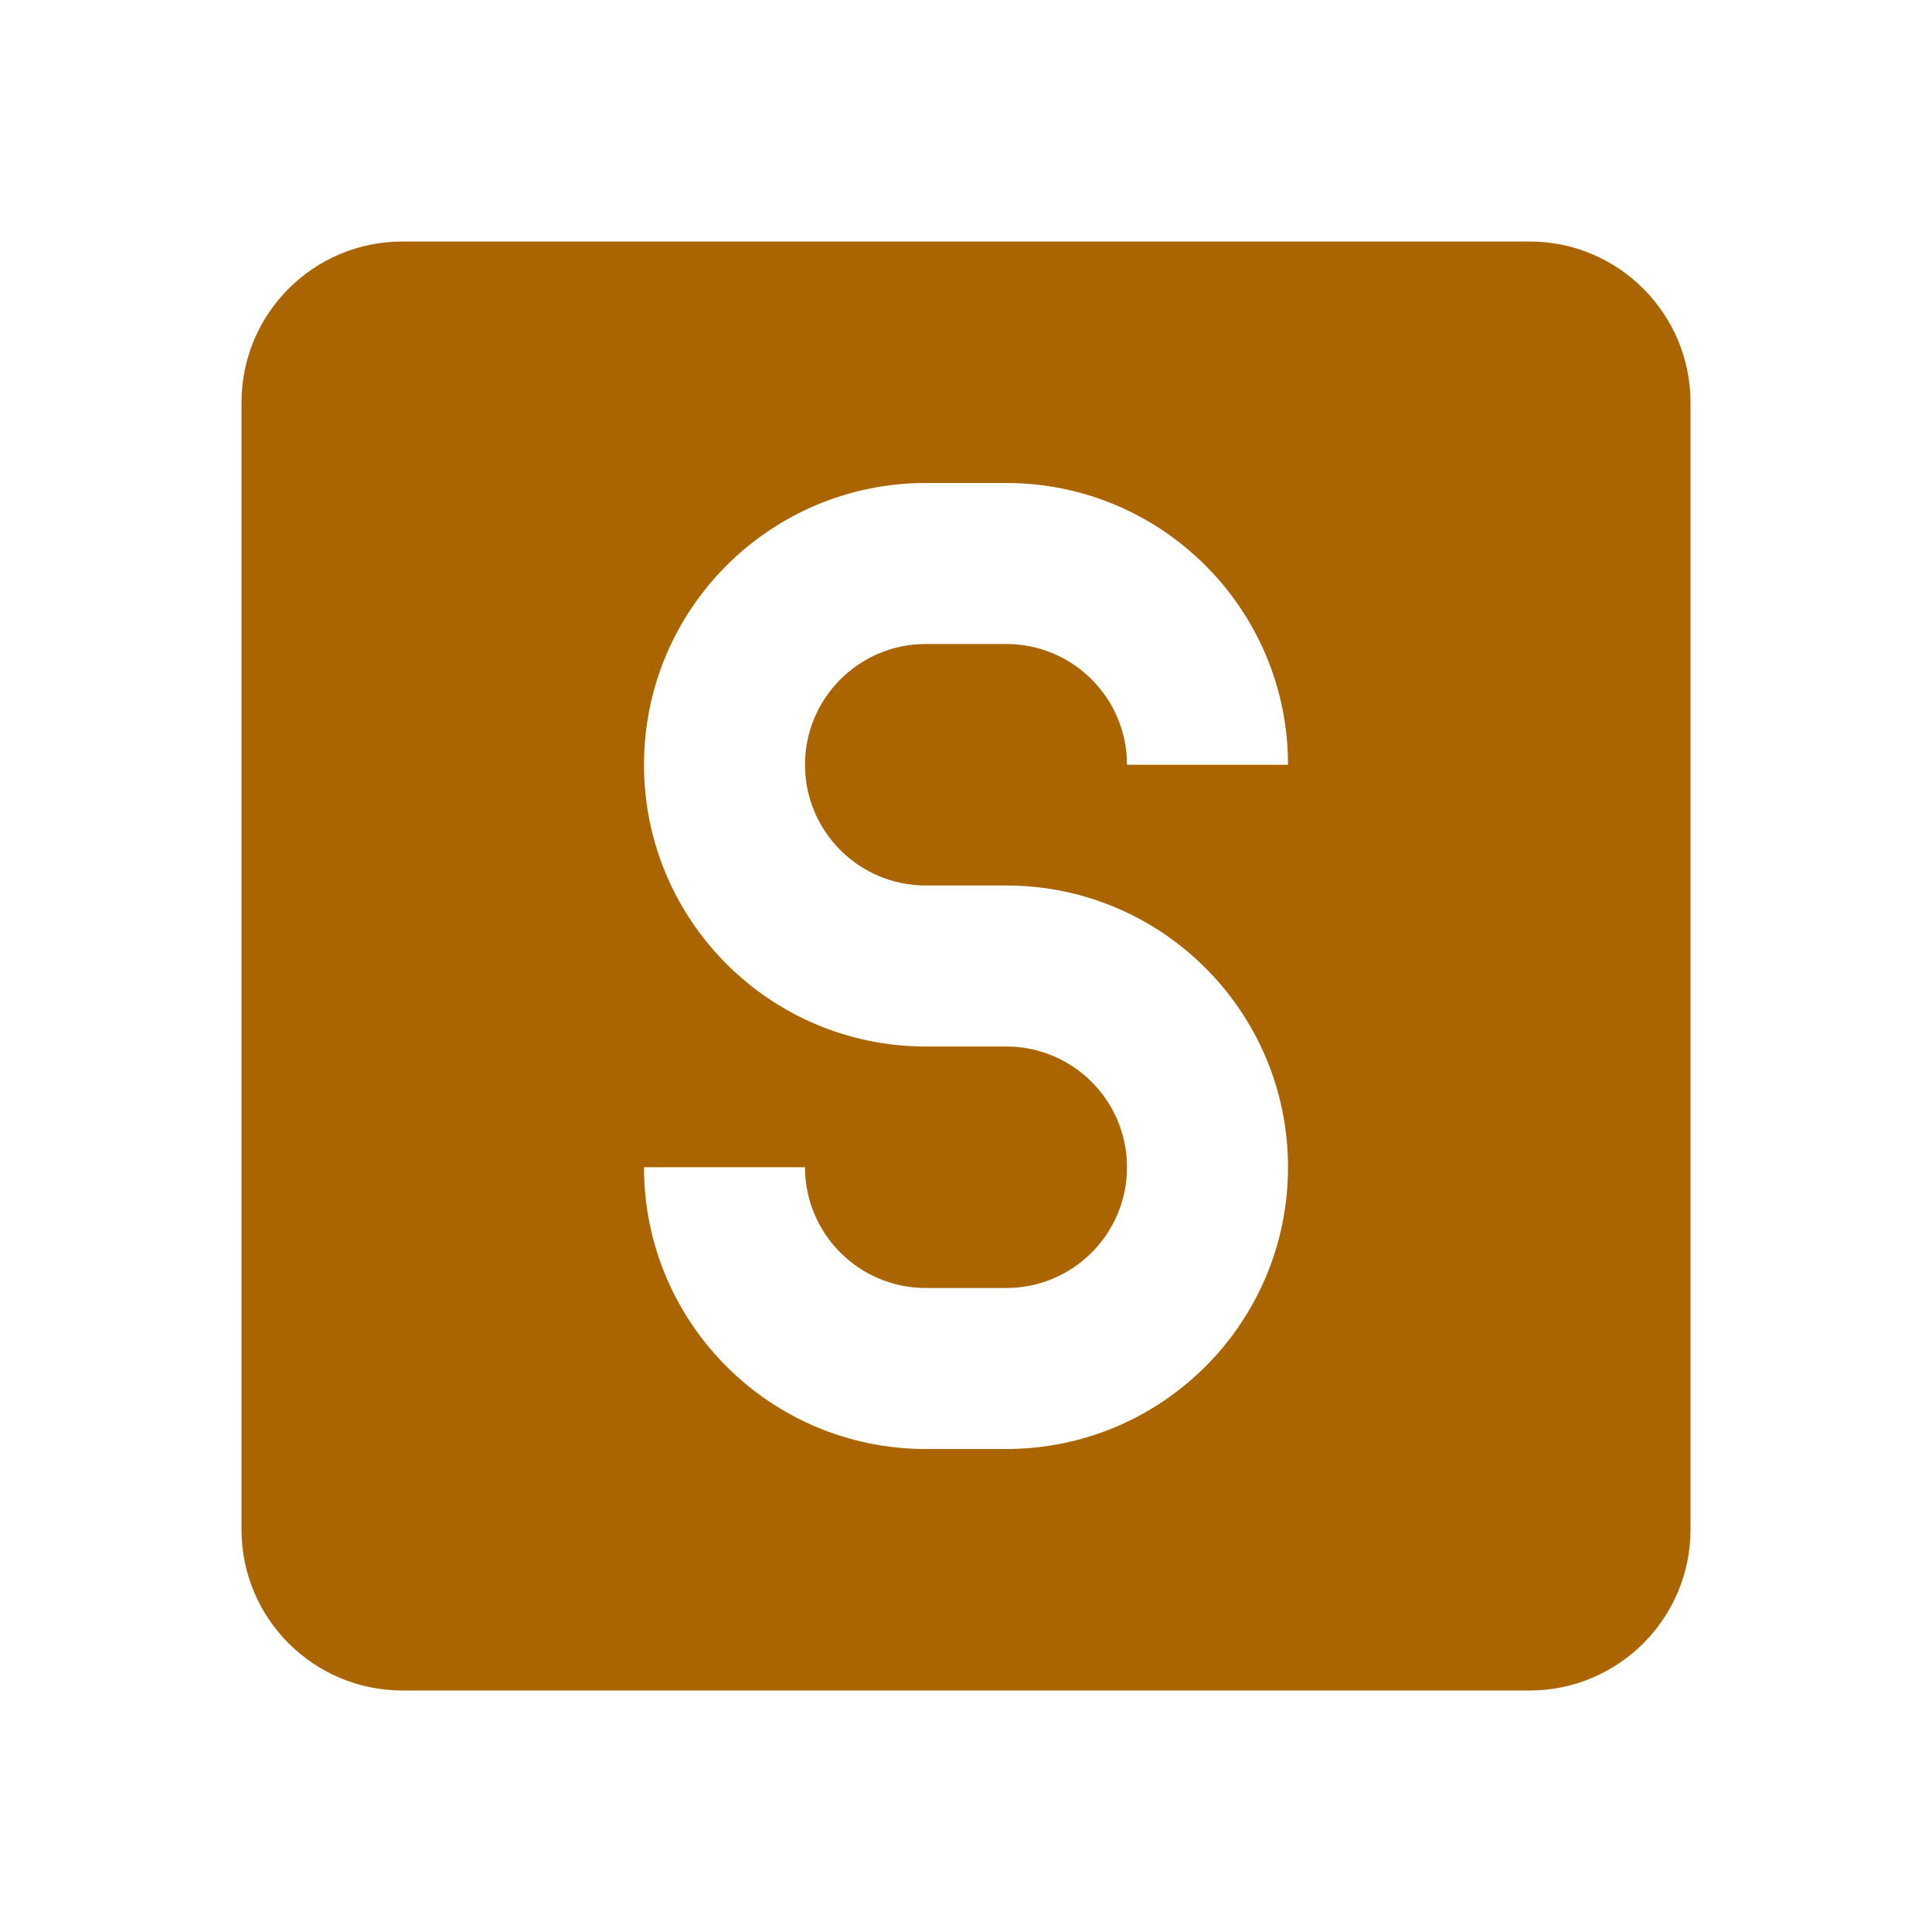 <?xml version="1.0" encoding="utf-8"?>
<!DOCTYPE svg PUBLIC "-//W3C//DTD SVG 1.1//EN" "http://www.w3.org/Graphics/SVG/1.1/DTD/svg11.dtd">
<svg xmlns="http://www.w3.org/2000/svg" xmlns:xlink="http://www.w3.org/1999/xlink" version="1.1" baseProfile="full" width="24" height="24" viewBox="0 0 24.00 24.00" enable-background="new 0 0 24.00 24.00" xml:space="preserve">
	<path fill="#AA6500" fill-opacity="1" stroke-width="0.2" stroke-linejoin="round" d="M 3,5C 3,3.896 3.894,3 5,3L 19,3C 20.104,3 21,3.896 21,5L 21,19C 21,20.104 20.104,21 19,21L 5,21C 3.894,21 3,20.104 3,19L 3,5 Z M 12.5,11L 11.5,11C 10.672,11 10,10.328 10,9.5C 10,8.672 10.672,8 11.5,8L 12.5,8C 13.328,8 14,8.672 14,9.5L 16,9.5C 16,7.567 14.433,6 12.5,6L 11.5,6C 9.567,6 8,7.567 8,9.5C 8,11.433 9.567,13 11.5,13L 12.5,13C 13.328,13 14,13.671 14,14.5C 14,15.328 13.328,16 12.5,16L 11.5,16C 10.672,16 10,15.328 10,14.5L 8,14.5C 8,16.433 9.567,18 11.5,18L 12.5,18C 14.433,18 16,16.433 16,14.5C 16,12.567 14.433,11 12.5,11 Z "/>
</svg>
